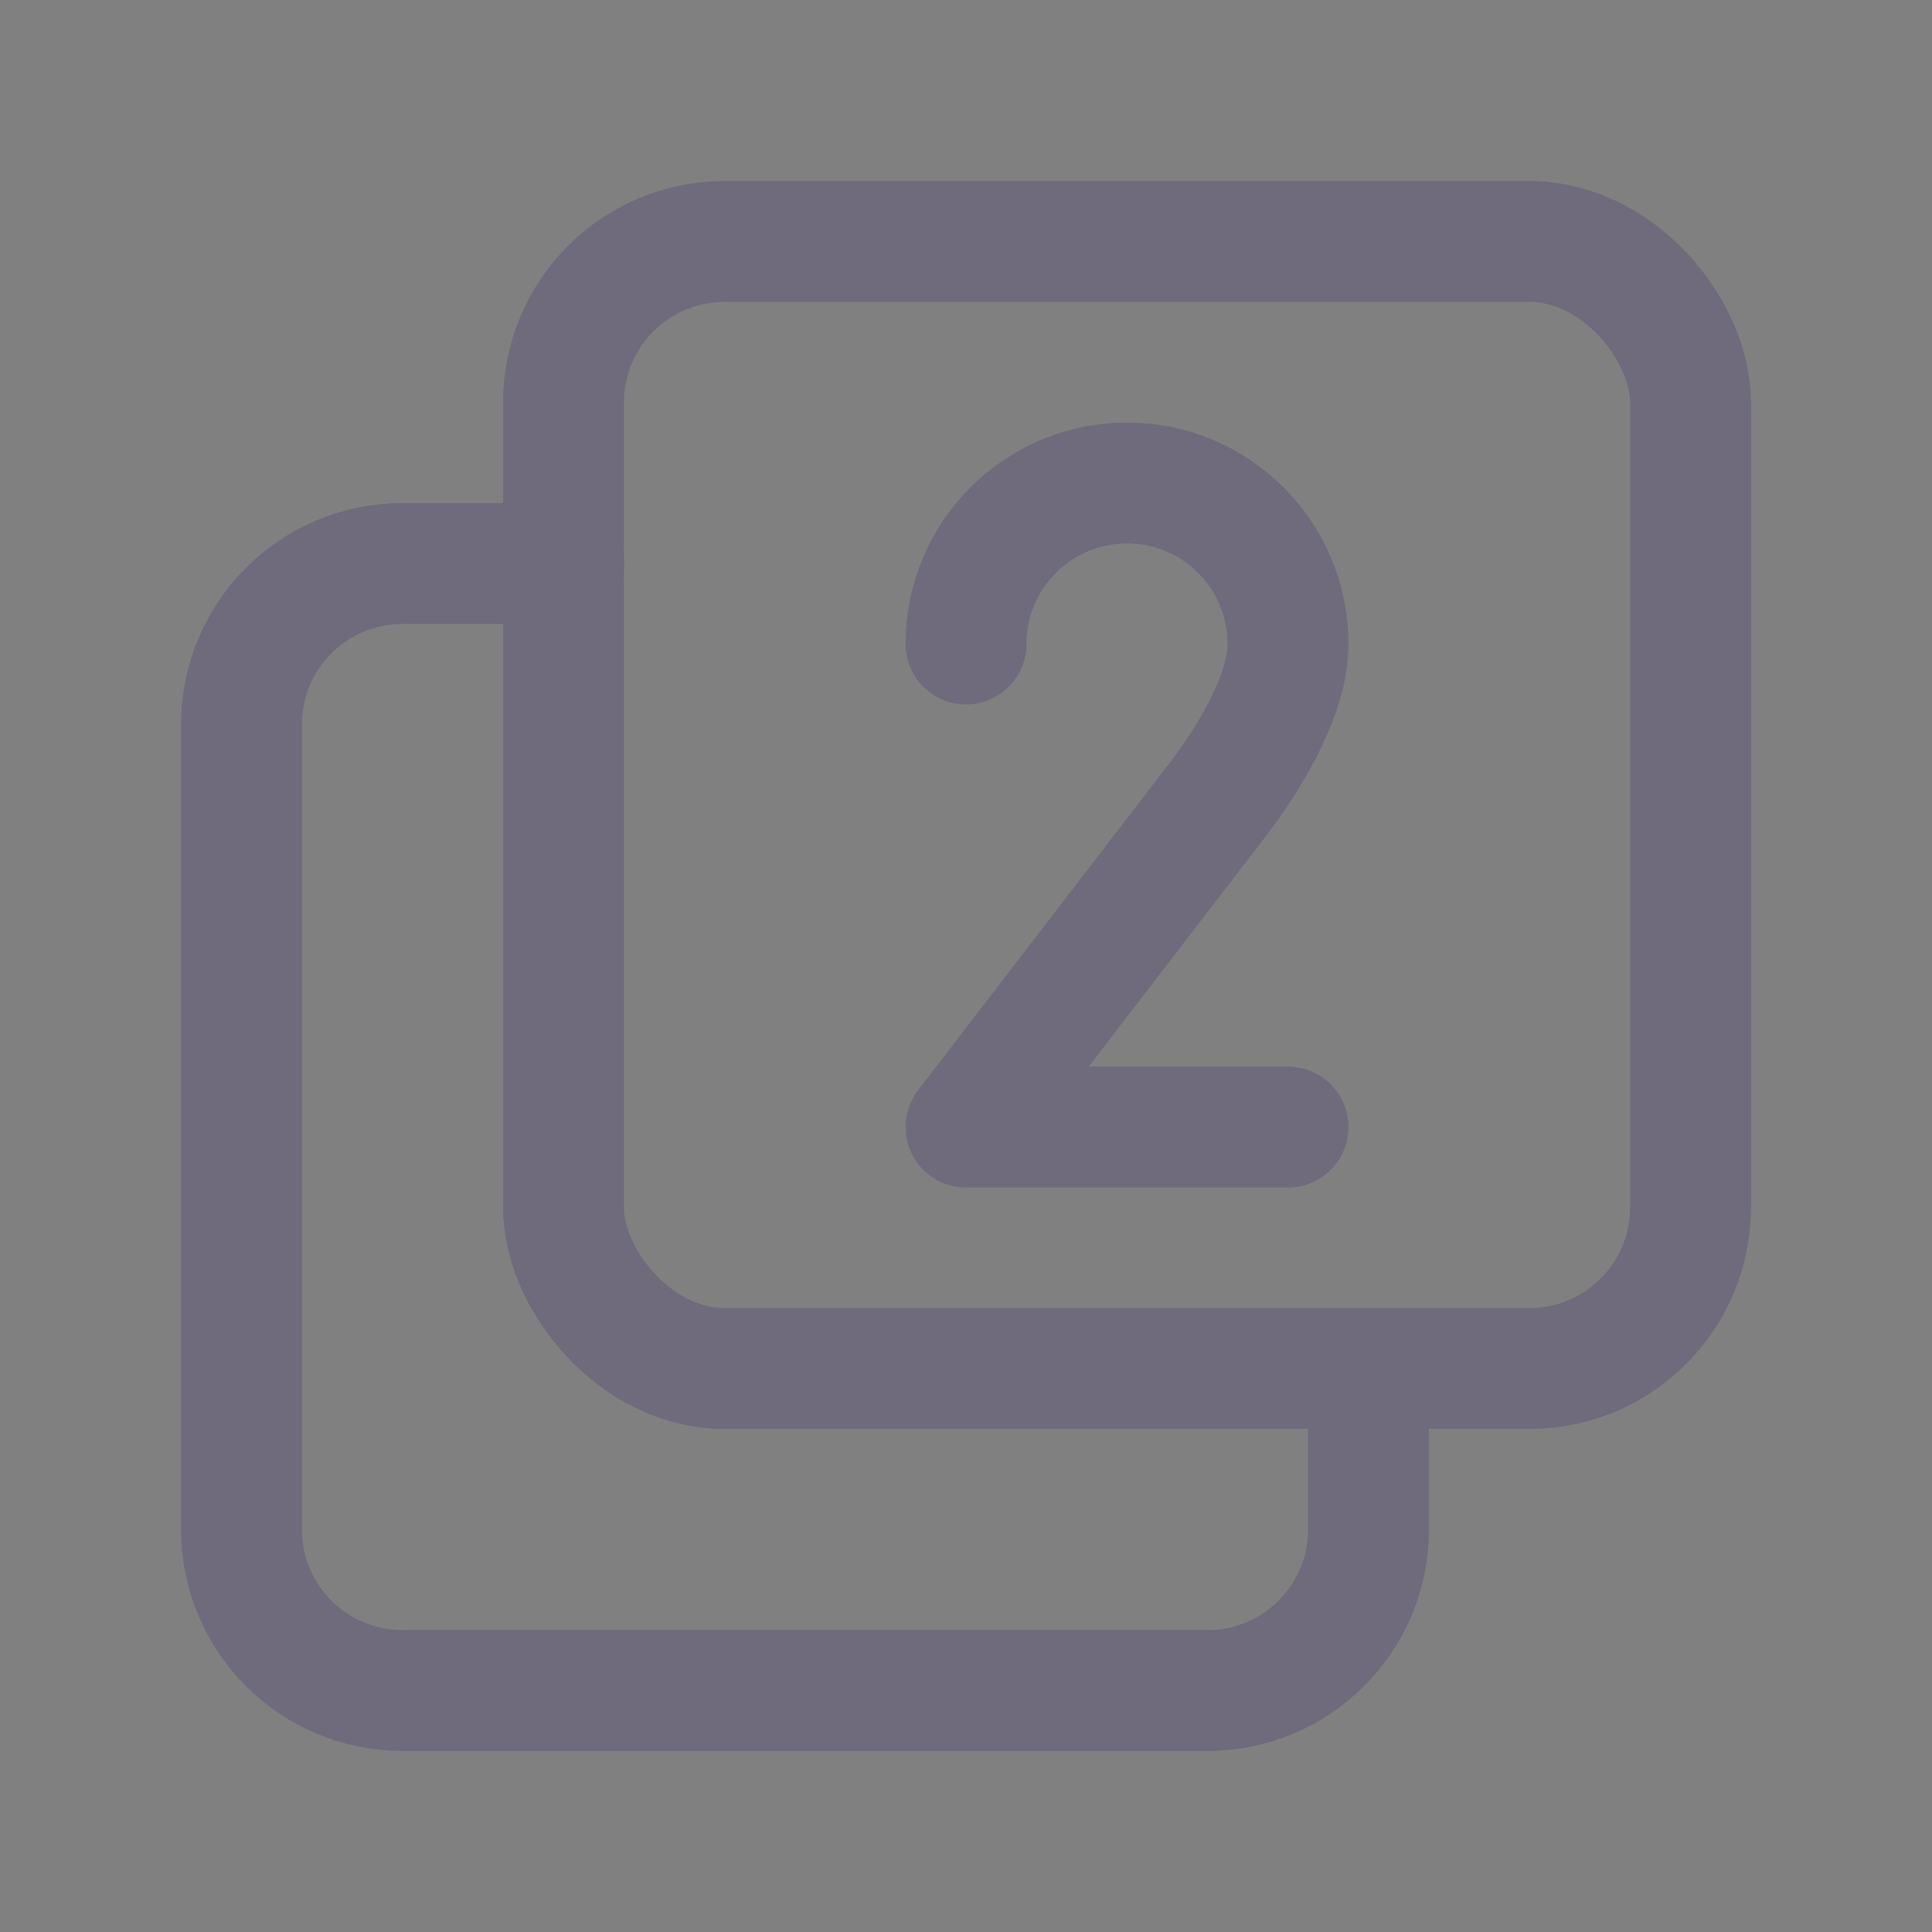 <svg width="24" height="24" viewBox="0 0 24 24" fill="none" xmlns="http://www.w3.org/2000/svg">
<rect x="0" y="0" width="24" height="24" fill="#808080" stroke="none"/>
<rect x="7" y="3" width="14" height="14" rx="2" stroke="#4B465C" stroke-width="1.5" stroke-linecap="round" stroke-linejoin="round"/>
<rect x="7" y="3" width="14" height="14" rx="2" stroke="white" stroke-opacity="0.2" stroke-width="1.5" stroke-linecap="round" stroke-linejoin="round"/>
<path d="M17 17V19C17 20.105 16.105 21 15 21H5C3.895 21 3 20.105 3 19V9C3 7.895 3.895 7 5 7H7" stroke="#4B465C" stroke-width="1.5" stroke-linecap="round" stroke-linejoin="round"/>
<path d="M17 17V19C17 20.105 16.105 21 15 21H5C3.895 21 3 20.105 3 19V9C3 7.895 3.895 7 5 7H7" stroke="white" stroke-opacity="0.2" stroke-width="1.5" stroke-linecap="round" stroke-linejoin="round"/>
<path d="M12 8C12 6.895 12.895 6 14 6C15.105 6 16 6.895 16 8C16 8.591 15.583 9.318 15.184 9.858L12 14.001H16" stroke="#4B465C" stroke-width="1.5" stroke-linecap="round" stroke-linejoin="round"/>
<path d="M12 8C12 6.895 12.895 6 14 6C15.105 6 16 6.895 16 8C16 8.591 15.583 9.318 15.184 9.858L12 14.001H16" stroke="white" stroke-opacity="0.2" stroke-width="1.5" stroke-linecap="round" stroke-linejoin="round"/>
</svg>
